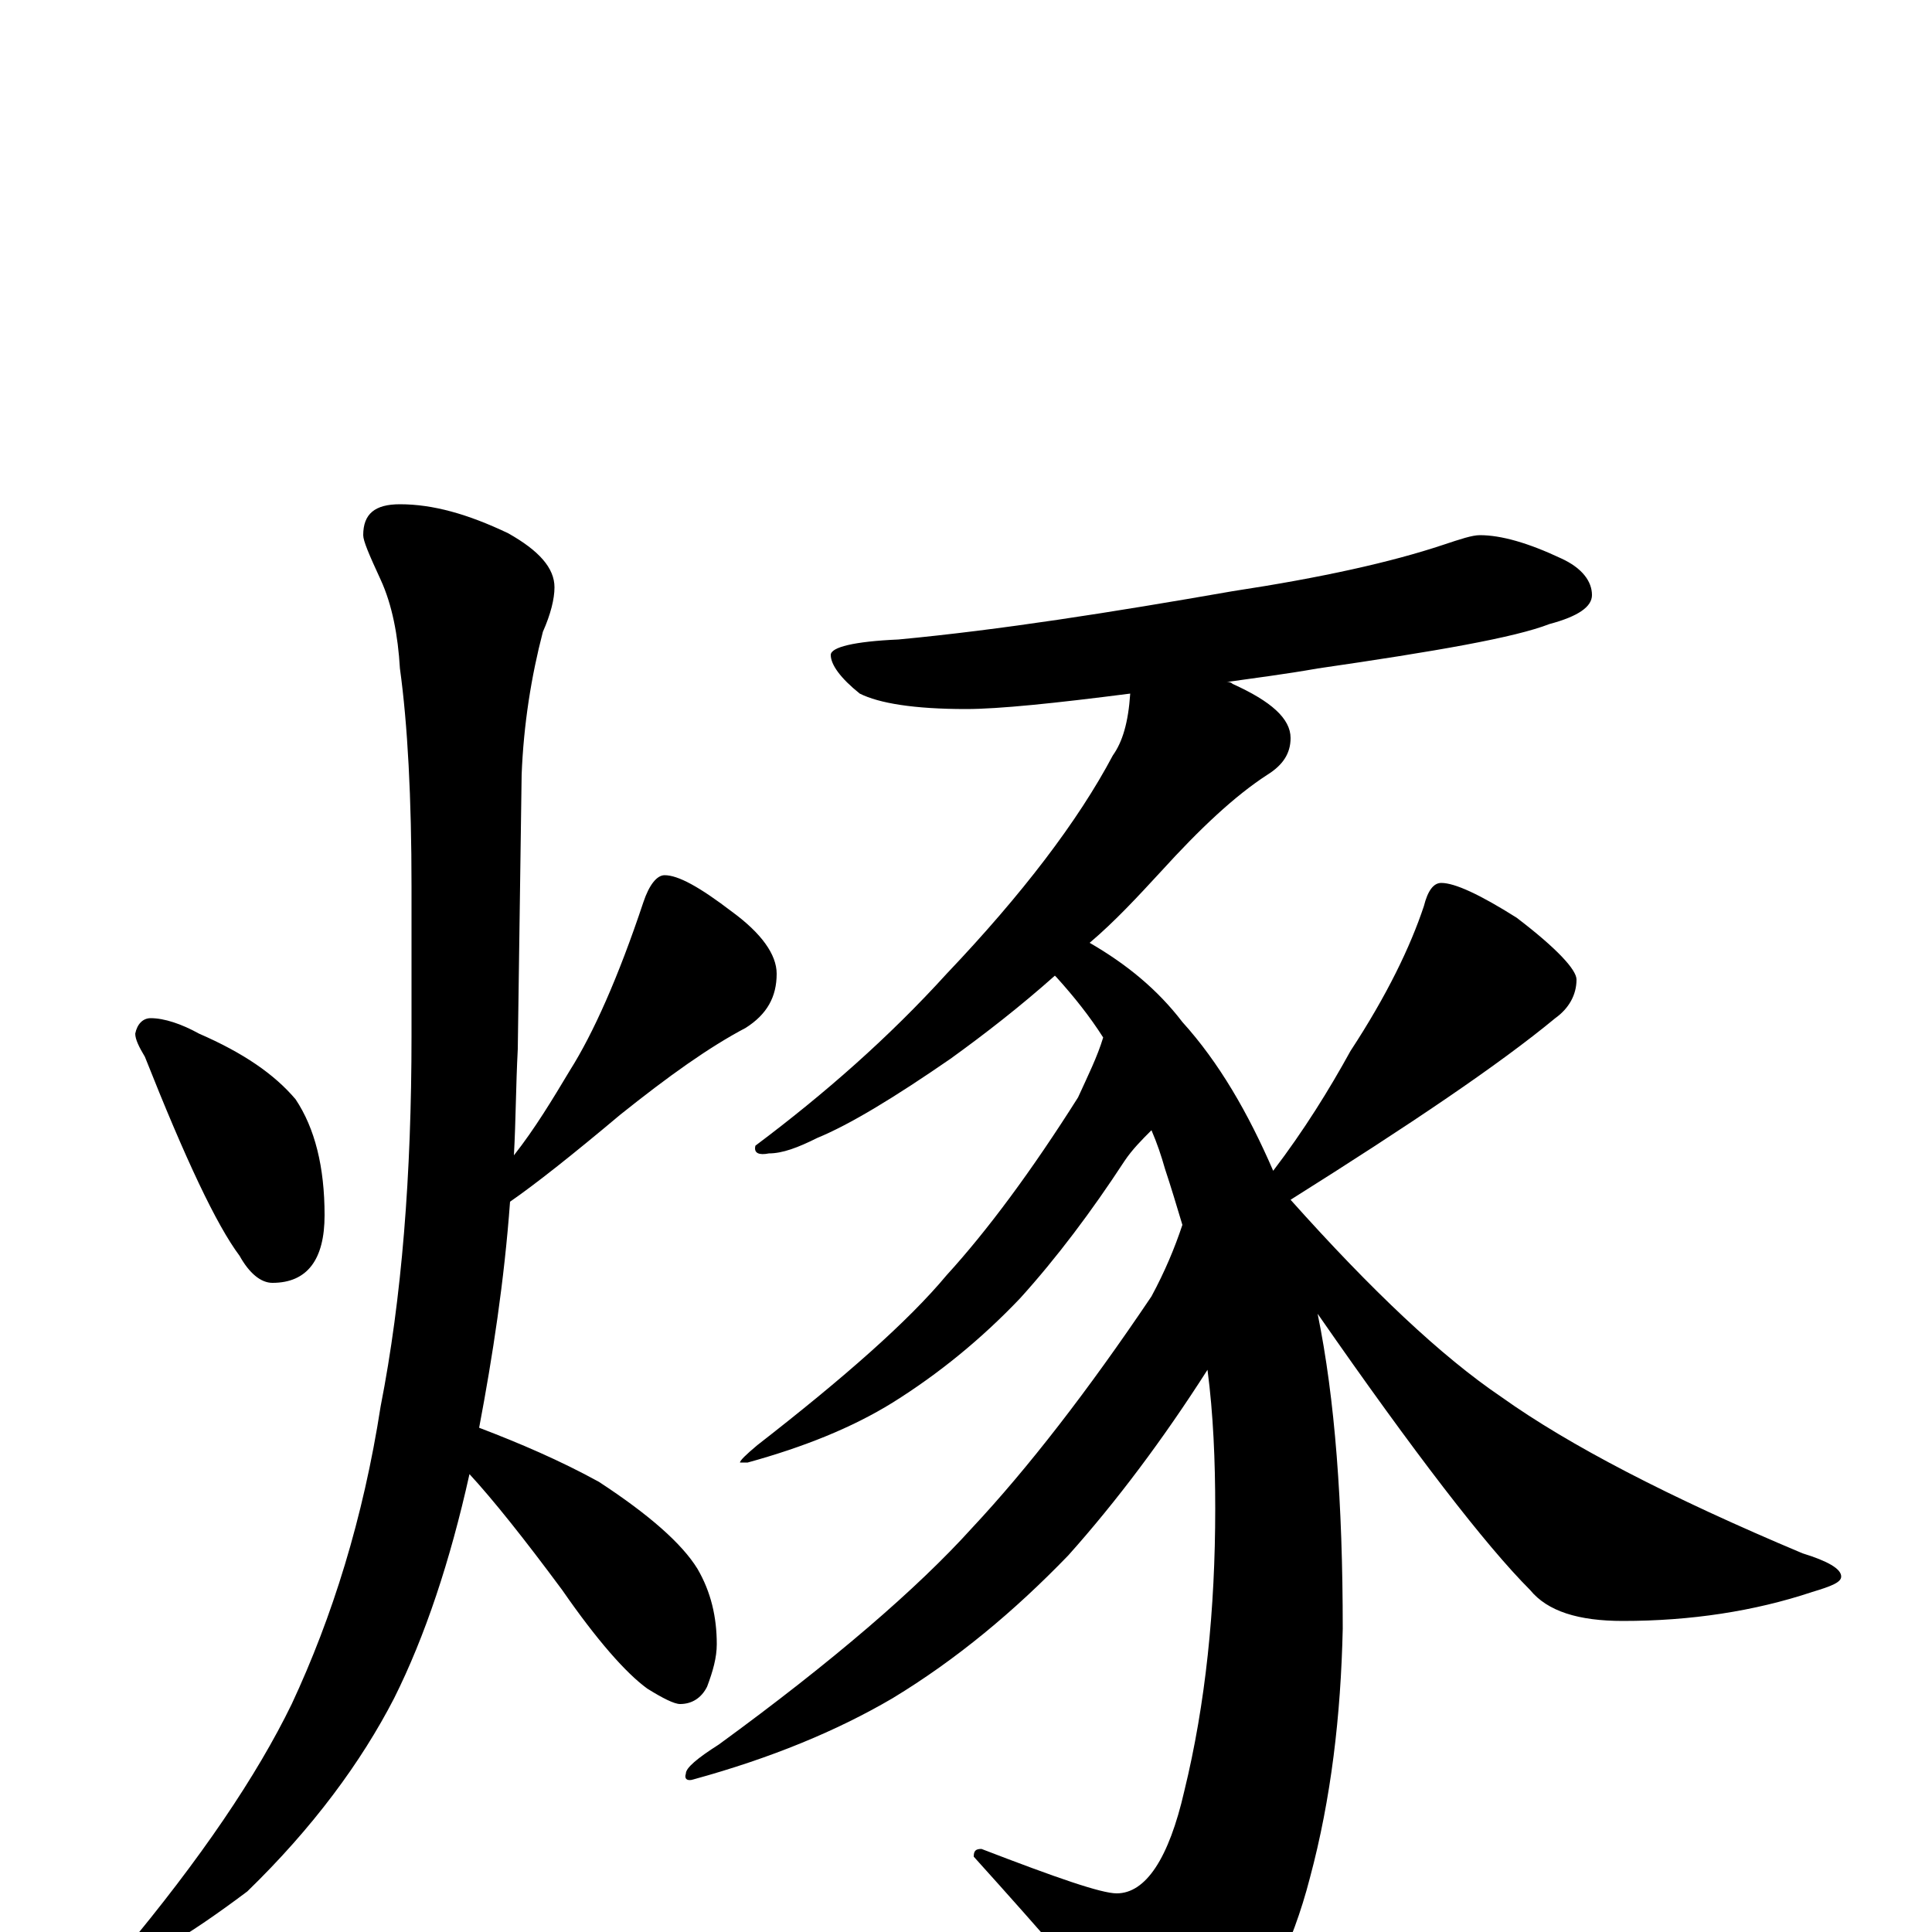 <?xml version="1.0" encoding="utf-8" ?>
<!DOCTYPE svg PUBLIC "-//W3C//DTD SVG 1.1//EN" "http://www.w3.org/Graphics/SVG/1.1/DTD/svg11.dtd">
<svg version="1.1" id="Layer_1" xmlns="http://www.w3.org/2000/svg" xmlns:xlink="http://www.w3.org/1999/xlink" x="0px" y="145px" width="1000px" height="1000px" viewBox="0 0 1000 1000" enable-background="new 0 0 1000 1000" xml:space="preserve">
<g id="Layer_1">
<path id="glyph" transform="matrix(1 0 0 -1 0 1000)" d="M78,473C85,473 94,470 103,465C126,455 142,444 153,431C163,416 168,396 168,371C168,348 159,336 141,336C135,336 129,341 124,350C112,366 96,400 75,453C72,458 70,462 70,465C71,470 74,473 78,473M207,739C224,739 242,734 263,724C279,715 287,706 287,696C287,690 285,682 281,673C275,650 271,625 270,599l-2,-142C267,438 267,420 266,402C277,416 286,431 295,446C307,465 320,494 333,533C336,542 340,547 344,547C351,547 362,541 379,528C394,517 402,506 402,496C402,484 397,475 386,468C367,458 346,443 321,423C296,402 277,387 264,378C261,337 255,298 248,261C269,253 290,244 310,233C336,216 353,201 361,188C368,176 371,163 371,149C371,142 369,135 366,127C363,121 358,118 352,118C349,118 343,121 335,126C324,134 309,151 291,177C271,204 255,224 243,237C233,192 220,153 204,121C187,88 162,54 128,21C96,-3 75,-15 66,-15C64,-15 63,-14 63,-11C104,38 133,81 151,118C172,163 188,214 197,272C208,328 213,392 213,464l0,77C213,587 211,625 207,654C206,671 203,687 197,700C191,713 188,720 188,723C188,734 194,739 207,739M766,723C777,723 791,719 808,711C819,706 824,699 824,692C824,686 817,681 802,677C784,670 744,663 682,654C665,651 649,649 635,647C636,647 637,647 638,646C658,637 668,628 668,618C668,610 664,604 656,599C639,588 621,571 601,549C589,536 577,523 564,512C583,501 599,488 612,471C631,450 646,424 659,394C675,415 688,436 699,456C718,485 730,510 737,531C739,539 742,543 746,543C753,543 766,537 785,525C806,509 816,498 816,493C816,485 812,478 805,473C776,449 730,418 668,379C710,332 746,298 777,277C812,252 864,225 933,196C946,192 953,188 953,184C953,181 948,179 938,176C908,166 875,161 840,161C817,161 801,166 792,177C769,200 732,248 682,320C691,276 695,222 695,157C694,112 689,69 678,28C669,-7 654,-37 635,-60C626,-69 618,-74 609,-74C601,-74 592,-67 583,-53C567,-32 541,-2 504,39C504,42 505,43 508,43C547,28 570,20 578,20C593,20 605,38 613,73C624,118 629,167 629,219C629,244 628,268 625,291C602,255 578,223 553,195C525,166 495,141 462,121C433,104 399,90 359,79C356,78 354,79 355,82C355,85 361,90 372,97C431,140 475,178 503,209C532,240 563,280 596,329C603,342 608,354 612,366C609,376 606,386 603,395C601,402 599,408 596,415C591,410 586,405 582,399C565,373 547,349 528,328C508,307 486,289 462,274C441,261 416,251 387,243l-4,0C383,244 386,247 392,252C437,287 470,316 490,340C511,363 534,394 558,432C563,443 568,453 571,463C564,474 556,484 547,494l-1,1C528,479 510,465 492,452C463,432 440,418 423,411C413,406 405,403 398,403C393,402 390,403 391,407C427,434 460,463 490,496C529,537 558,575 576,609C581,616 584,626 585,641C546,636 517,633 500,633C473,633 455,636 445,641C435,649 430,656 430,661C430,665 442,668 465,669C518,674 575,683 638,694C684,701 720,709 747,718C756,721 762,723 766,723z"/>
</g>
</svg>

